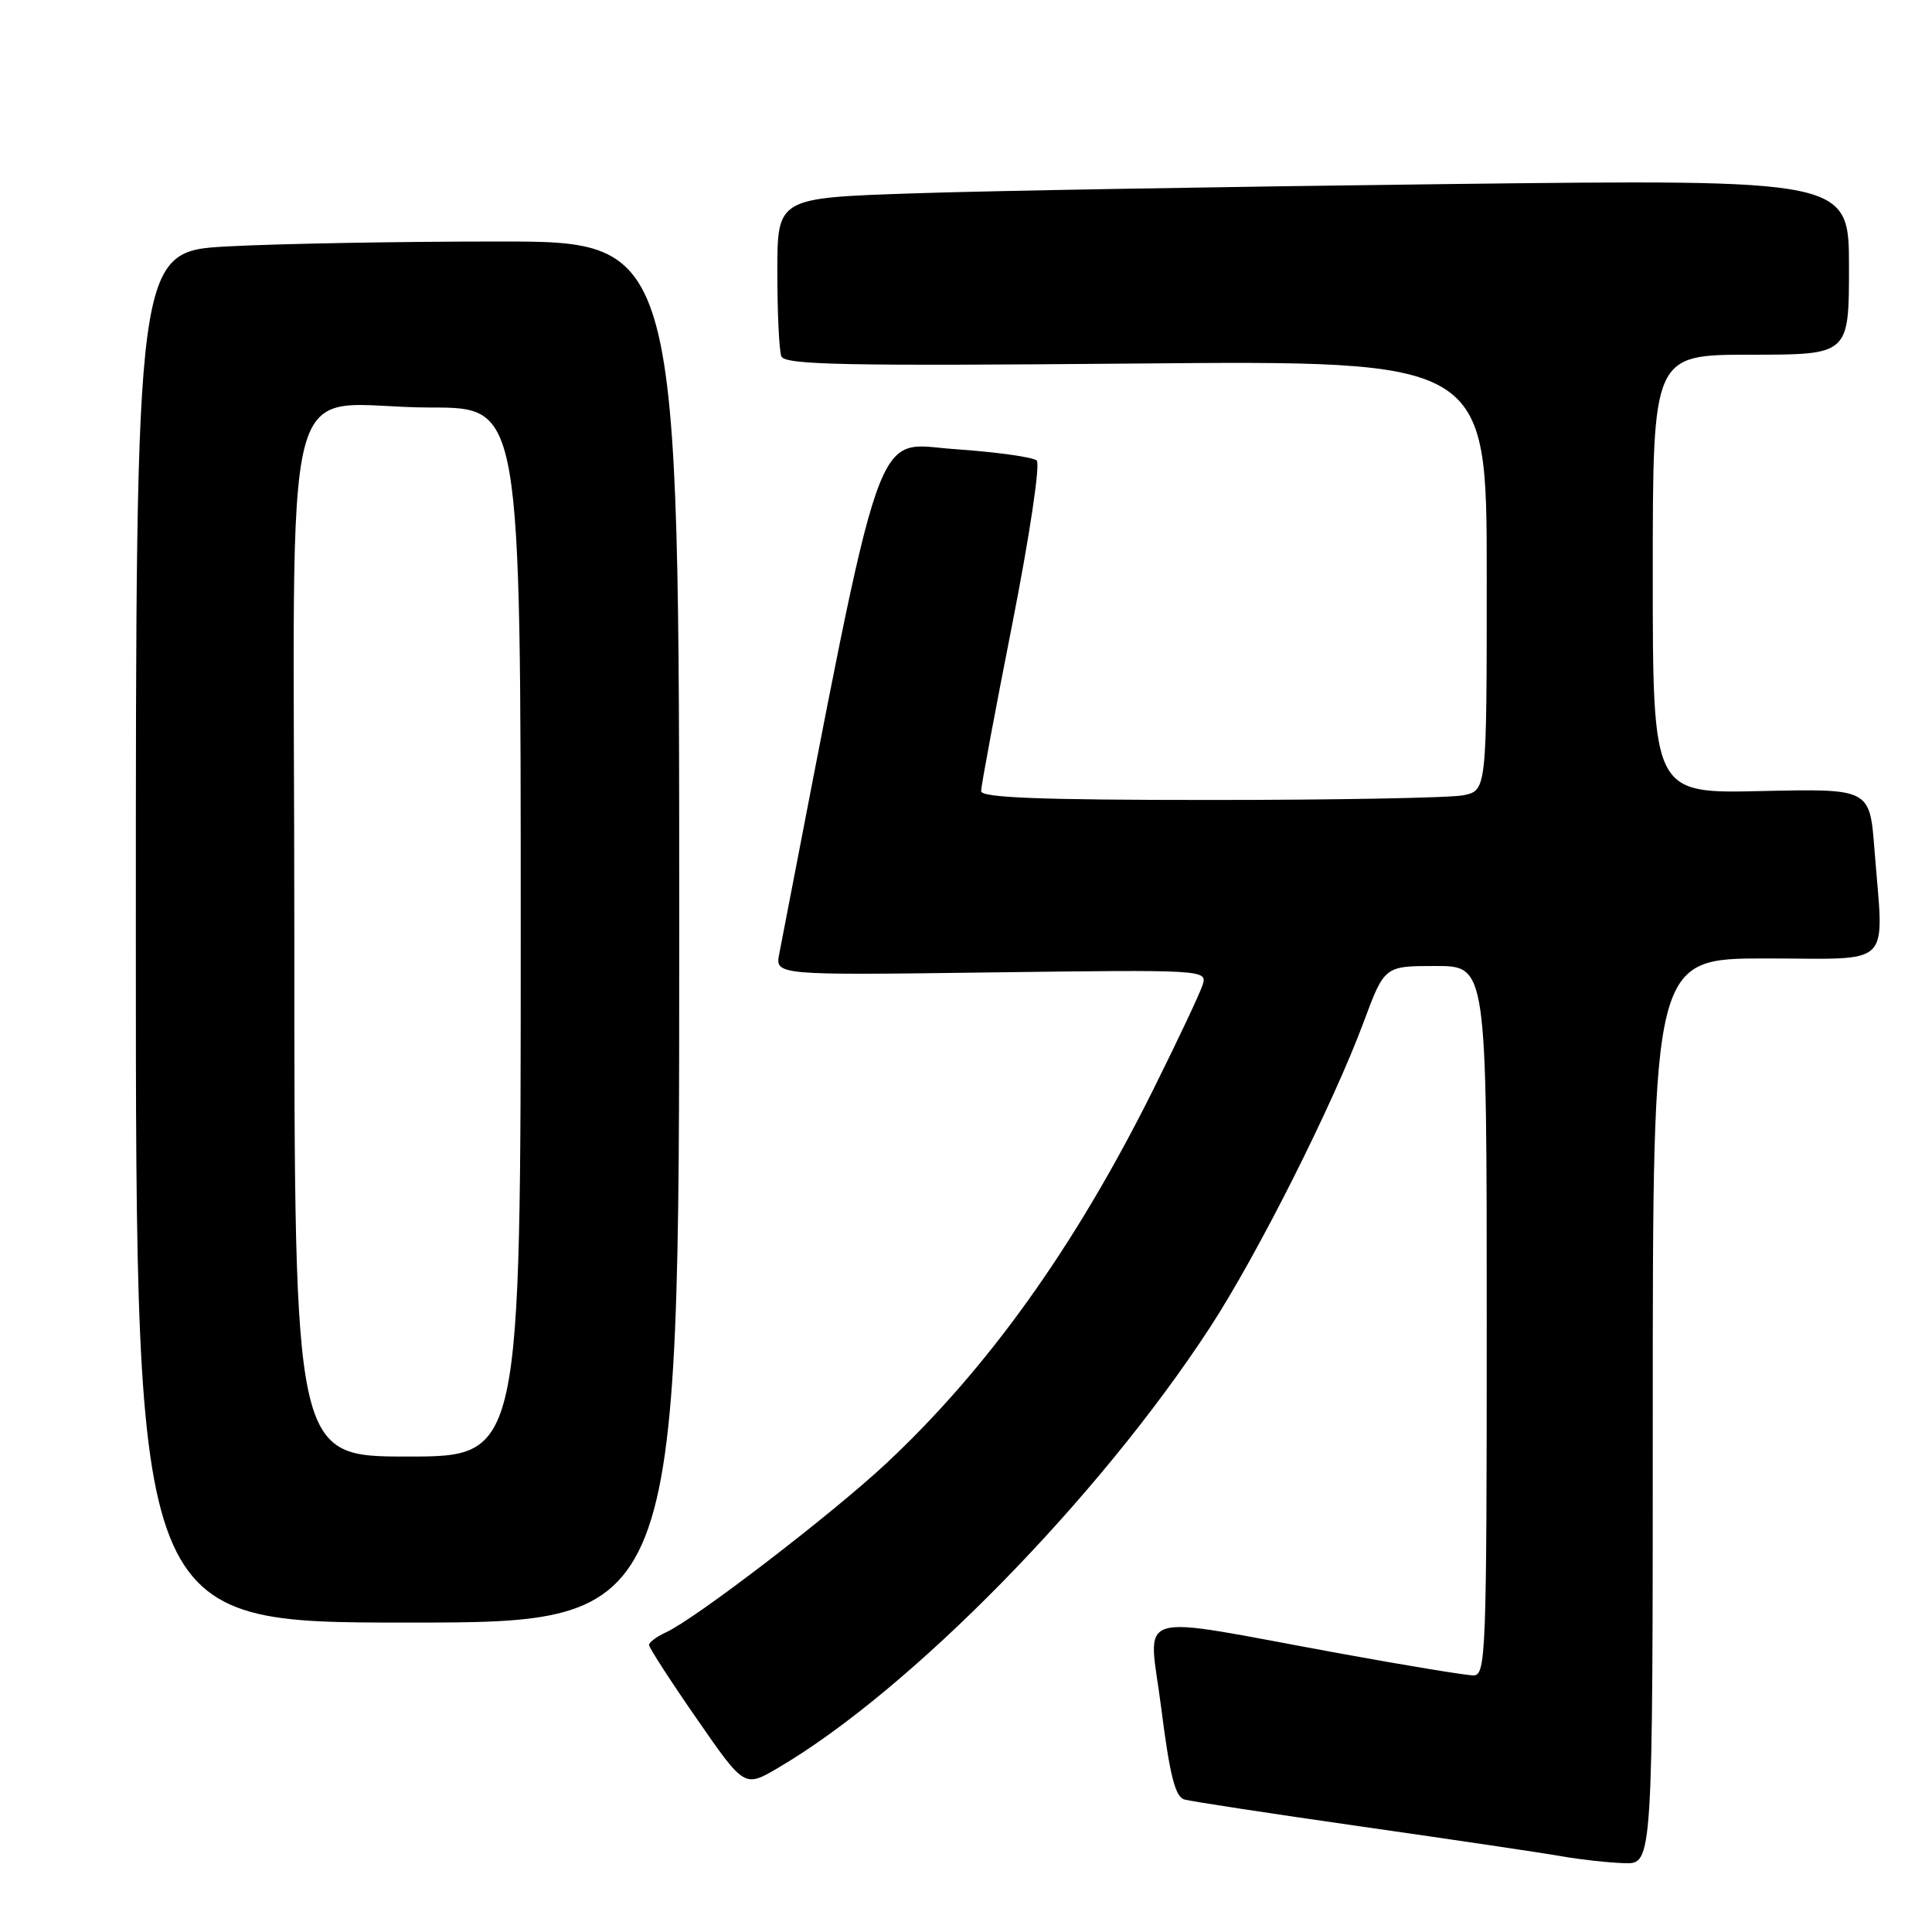 <?xml version="1.0" encoding="UTF-8" standalone="no"?>
<!DOCTYPE svg PUBLIC "-//W3C//DTD SVG 1.1//EN" "http://www.w3.org/Graphics/SVG/1.1/DTD/svg11.dtd" >
<svg xmlns="http://www.w3.org/2000/svg" xmlns:xlink="http://www.w3.org/1999/xlink" version="1.1" viewBox="0 0 256 256">
 <g >
 <path fill="currentColor"
d=" M 219.00 187.00 C 219.00 127.00 219.00 127.00 234.00 127.00 C 251.14 127.00 249.61 128.54 248.37 112.50 C 247.75 104.50 247.75 104.50 233.37 104.82 C 219.00 105.15 219.00 105.15 219.00 76.07 C 219.00 47.00 219.00 47.00 232.00 47.00 C 245.00 47.00 245.00 47.00 245.00 35.38 C 245.00 23.76 245.00 23.76 191.75 24.39 C 162.46 24.74 130.51 25.29 120.75 25.63 C 103.00 26.23 103.00 26.23 103.00 36.03 C 103.00 41.43 103.24 46.45 103.53 47.21 C 103.96 48.35 111.83 48.51 150.53 48.17 C 197.00 47.76 197.00 47.76 197.00 76.25 C 197.00 104.75 197.00 104.75 193.88 105.38 C 192.16 105.72 177.08 106.00 160.38 106.00 C 137.80 106.00 130.00 105.70 130.00 104.83 C 130.00 104.18 131.85 94.25 134.12 82.75 C 136.43 71.01 137.86 61.48 137.37 61.02 C 136.89 60.57 131.99 59.89 126.47 59.51 C 115.59 58.76 117.30 53.83 103.26 126.36 C 102.70 129.23 102.70 129.23 131.34 128.85 C 159.65 128.48 159.98 128.50 159.36 130.49 C 159.01 131.60 156.04 137.90 152.75 144.50 C 142.44 165.18 130.91 181.31 117.42 193.92 C 110.28 200.60 92.12 214.53 88.25 216.29 C 87.01 216.86 86.00 217.61 86.00 217.97 C 86.00 218.32 88.84 222.72 92.32 227.74 C 98.64 236.87 98.64 236.87 103.07 234.27 C 120.60 223.99 145.59 198.51 160.35 175.86 C 166.64 166.21 176.61 146.39 180.68 135.46 C 183.45 128.00 183.45 128.00 190.23 128.00 C 197.00 128.00 197.00 128.00 197.00 175.00 C 197.00 219.10 196.89 222.00 195.25 222.00 C 194.29 222.00 186.30 220.69 177.50 219.08 C 149.34 213.94 152.20 213.06 153.88 226.41 C 155.00 235.22 155.72 238.08 156.92 238.44 C 157.79 238.69 168.40 240.31 180.50 242.04 C 192.60 243.77 204.53 245.54 207.00 245.98 C 209.47 246.41 213.19 246.82 215.25 246.88 C 219.00 247.00 219.00 247.00 219.00 187.00 Z  M 90.00 123.50 C 90.00 32.00 90.00 32.00 66.16 32.00 C 53.04 32.00 36.84 32.29 30.16 32.65 C 18.00 33.31 18.00 33.31 18.00 124.15 C 18.00 215.00 18.00 215.00 54.00 215.00 C 90.00 215.00 90.00 215.00 90.00 123.50 Z  M 39.00 124.12 C 39.00 44.69 36.59 54.00 57.13 54.00 C 69.00 54.00 69.00 54.00 69.00 123.50 C 69.00 193.00 69.00 193.00 54.00 193.00 C 39.00 193.00 39.00 193.00 39.00 124.12 Z "/>
</g>
</svg>